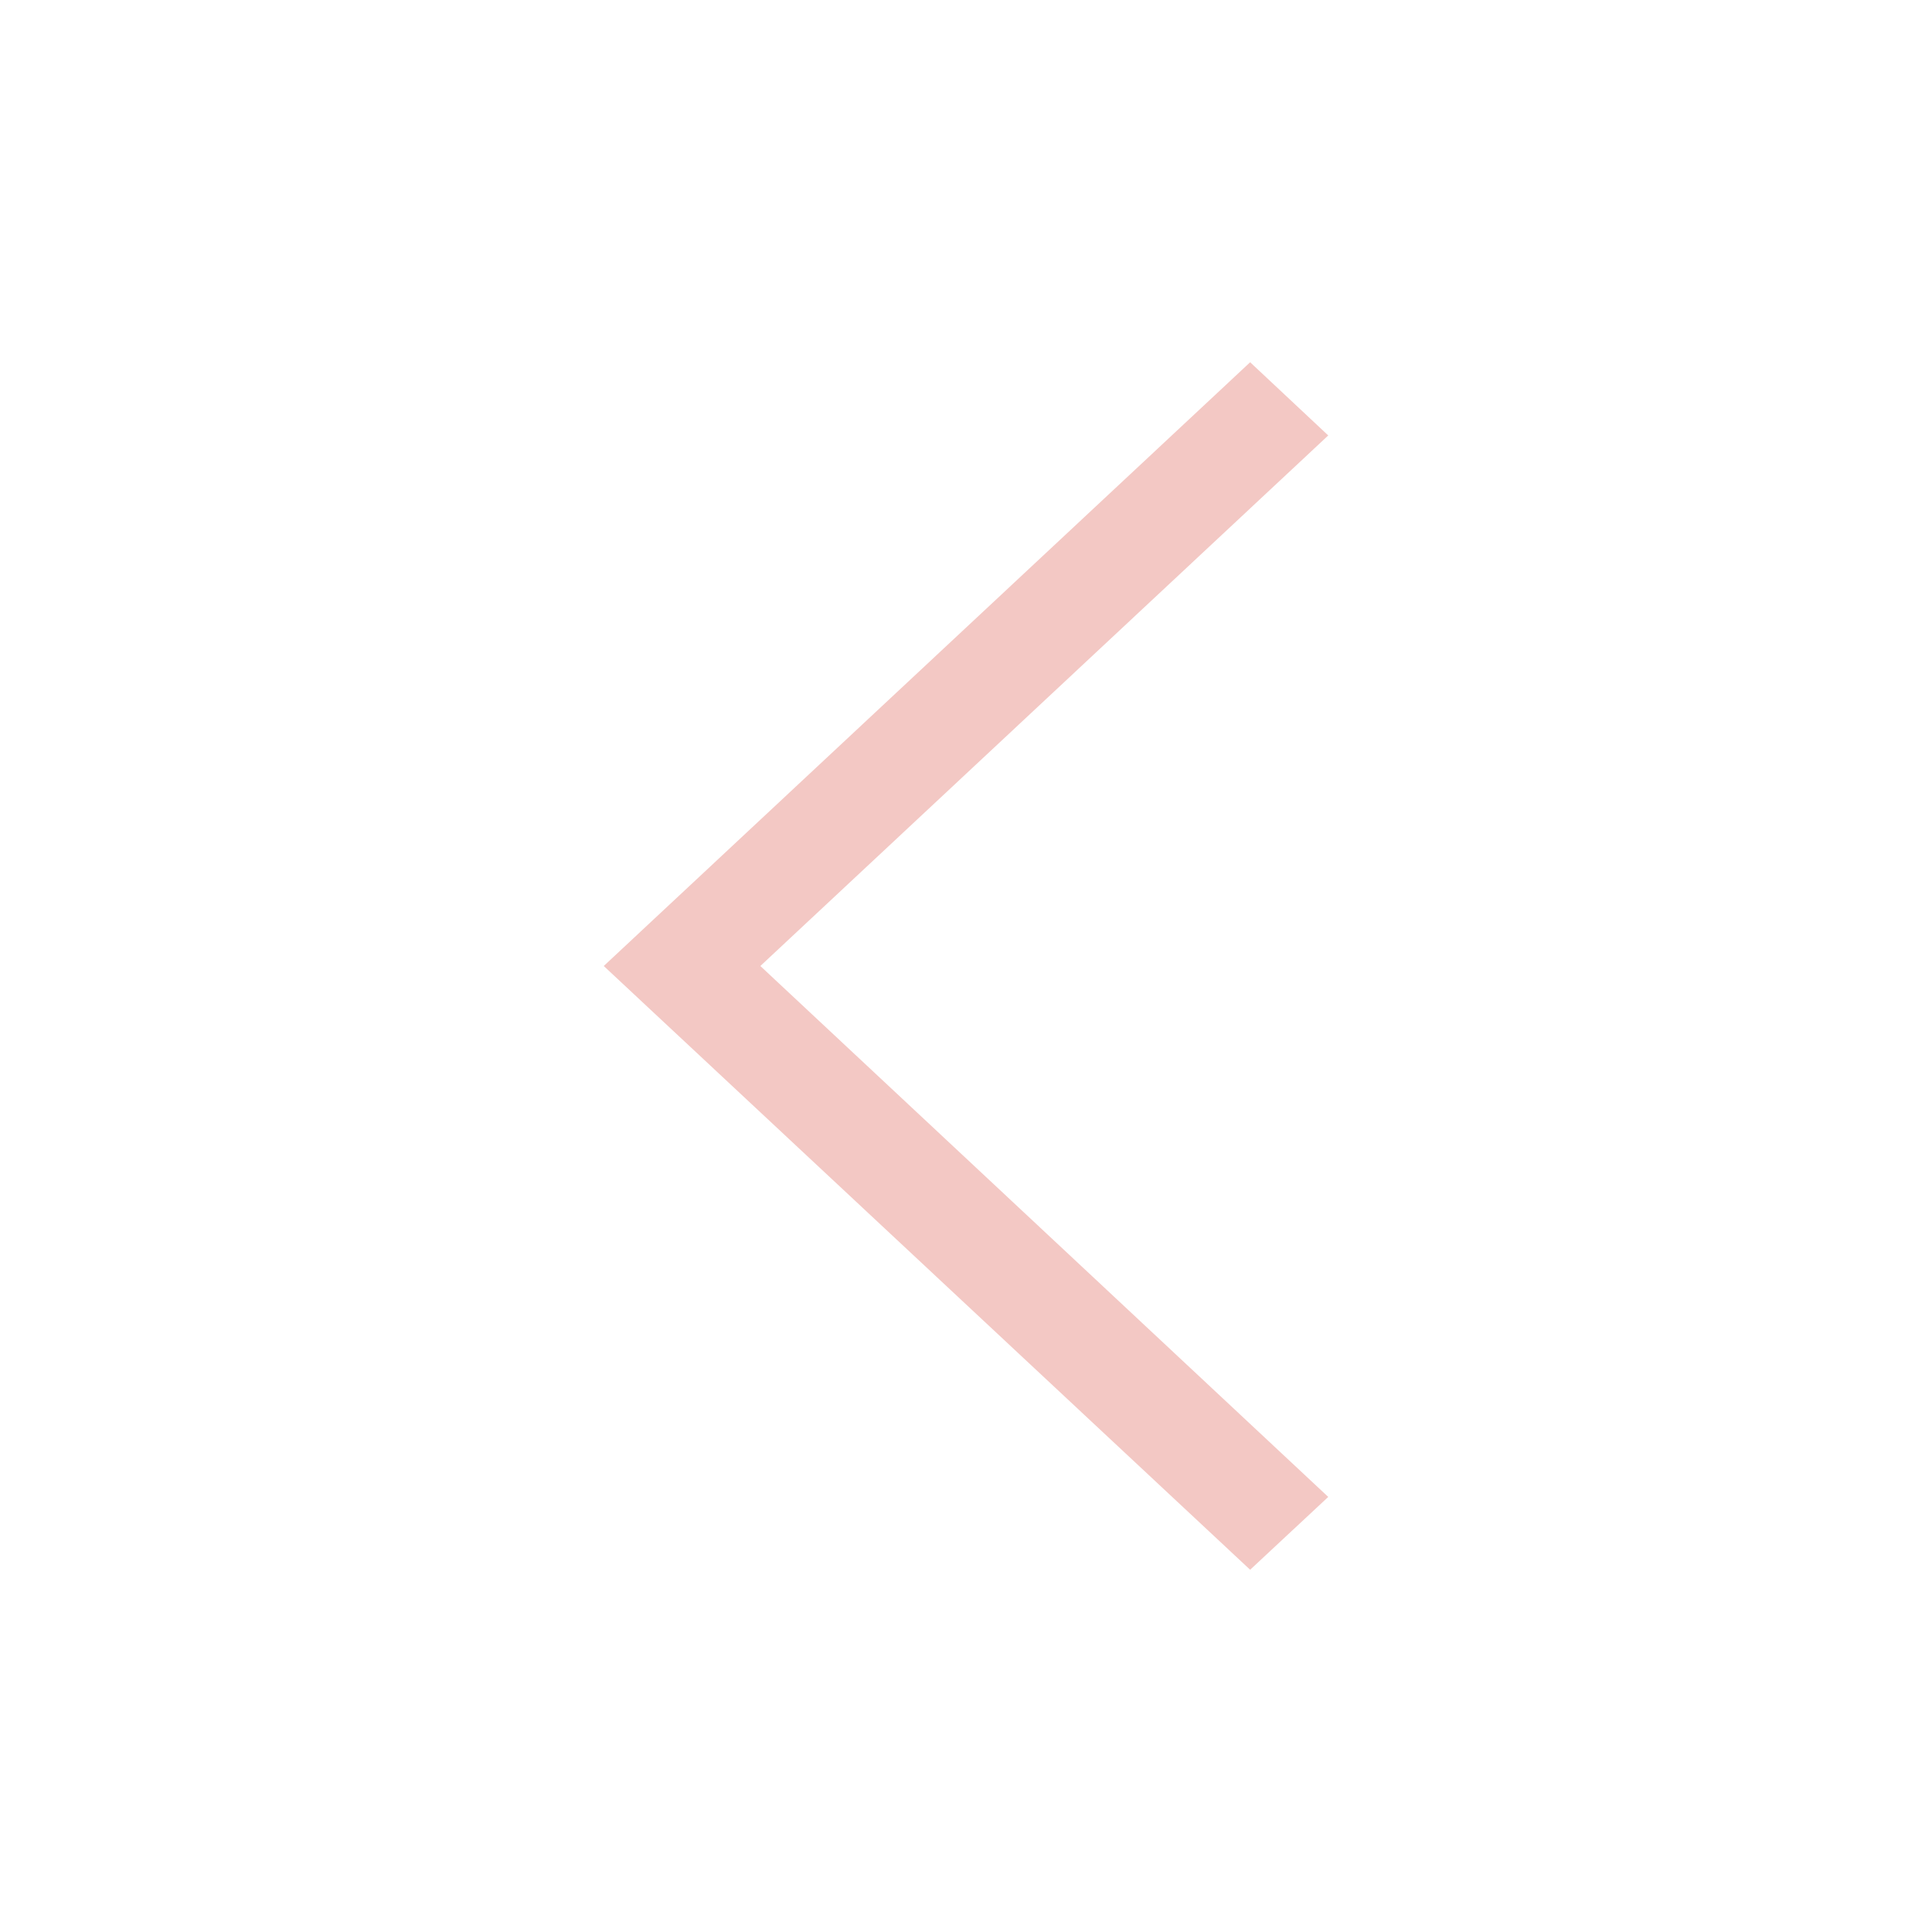 <svg xmlns="http://www.w3.org/2000/svg" xmlns:xlink="http://www.w3.org/1999/xlink" height="512px" id="Layer_1" style="enable-background:new 0 0 512 512;" version="1.1" viewBox="0 0 512 512" width="512px" xml:space="preserve" transform="matrix(1, 0, 0, 1, 0, 0)"><polygon points="352,115.4 331.3,96 160,256 331.3,416 352,396.7 201.5,256 " fill="#f3c8c4"/></svg>